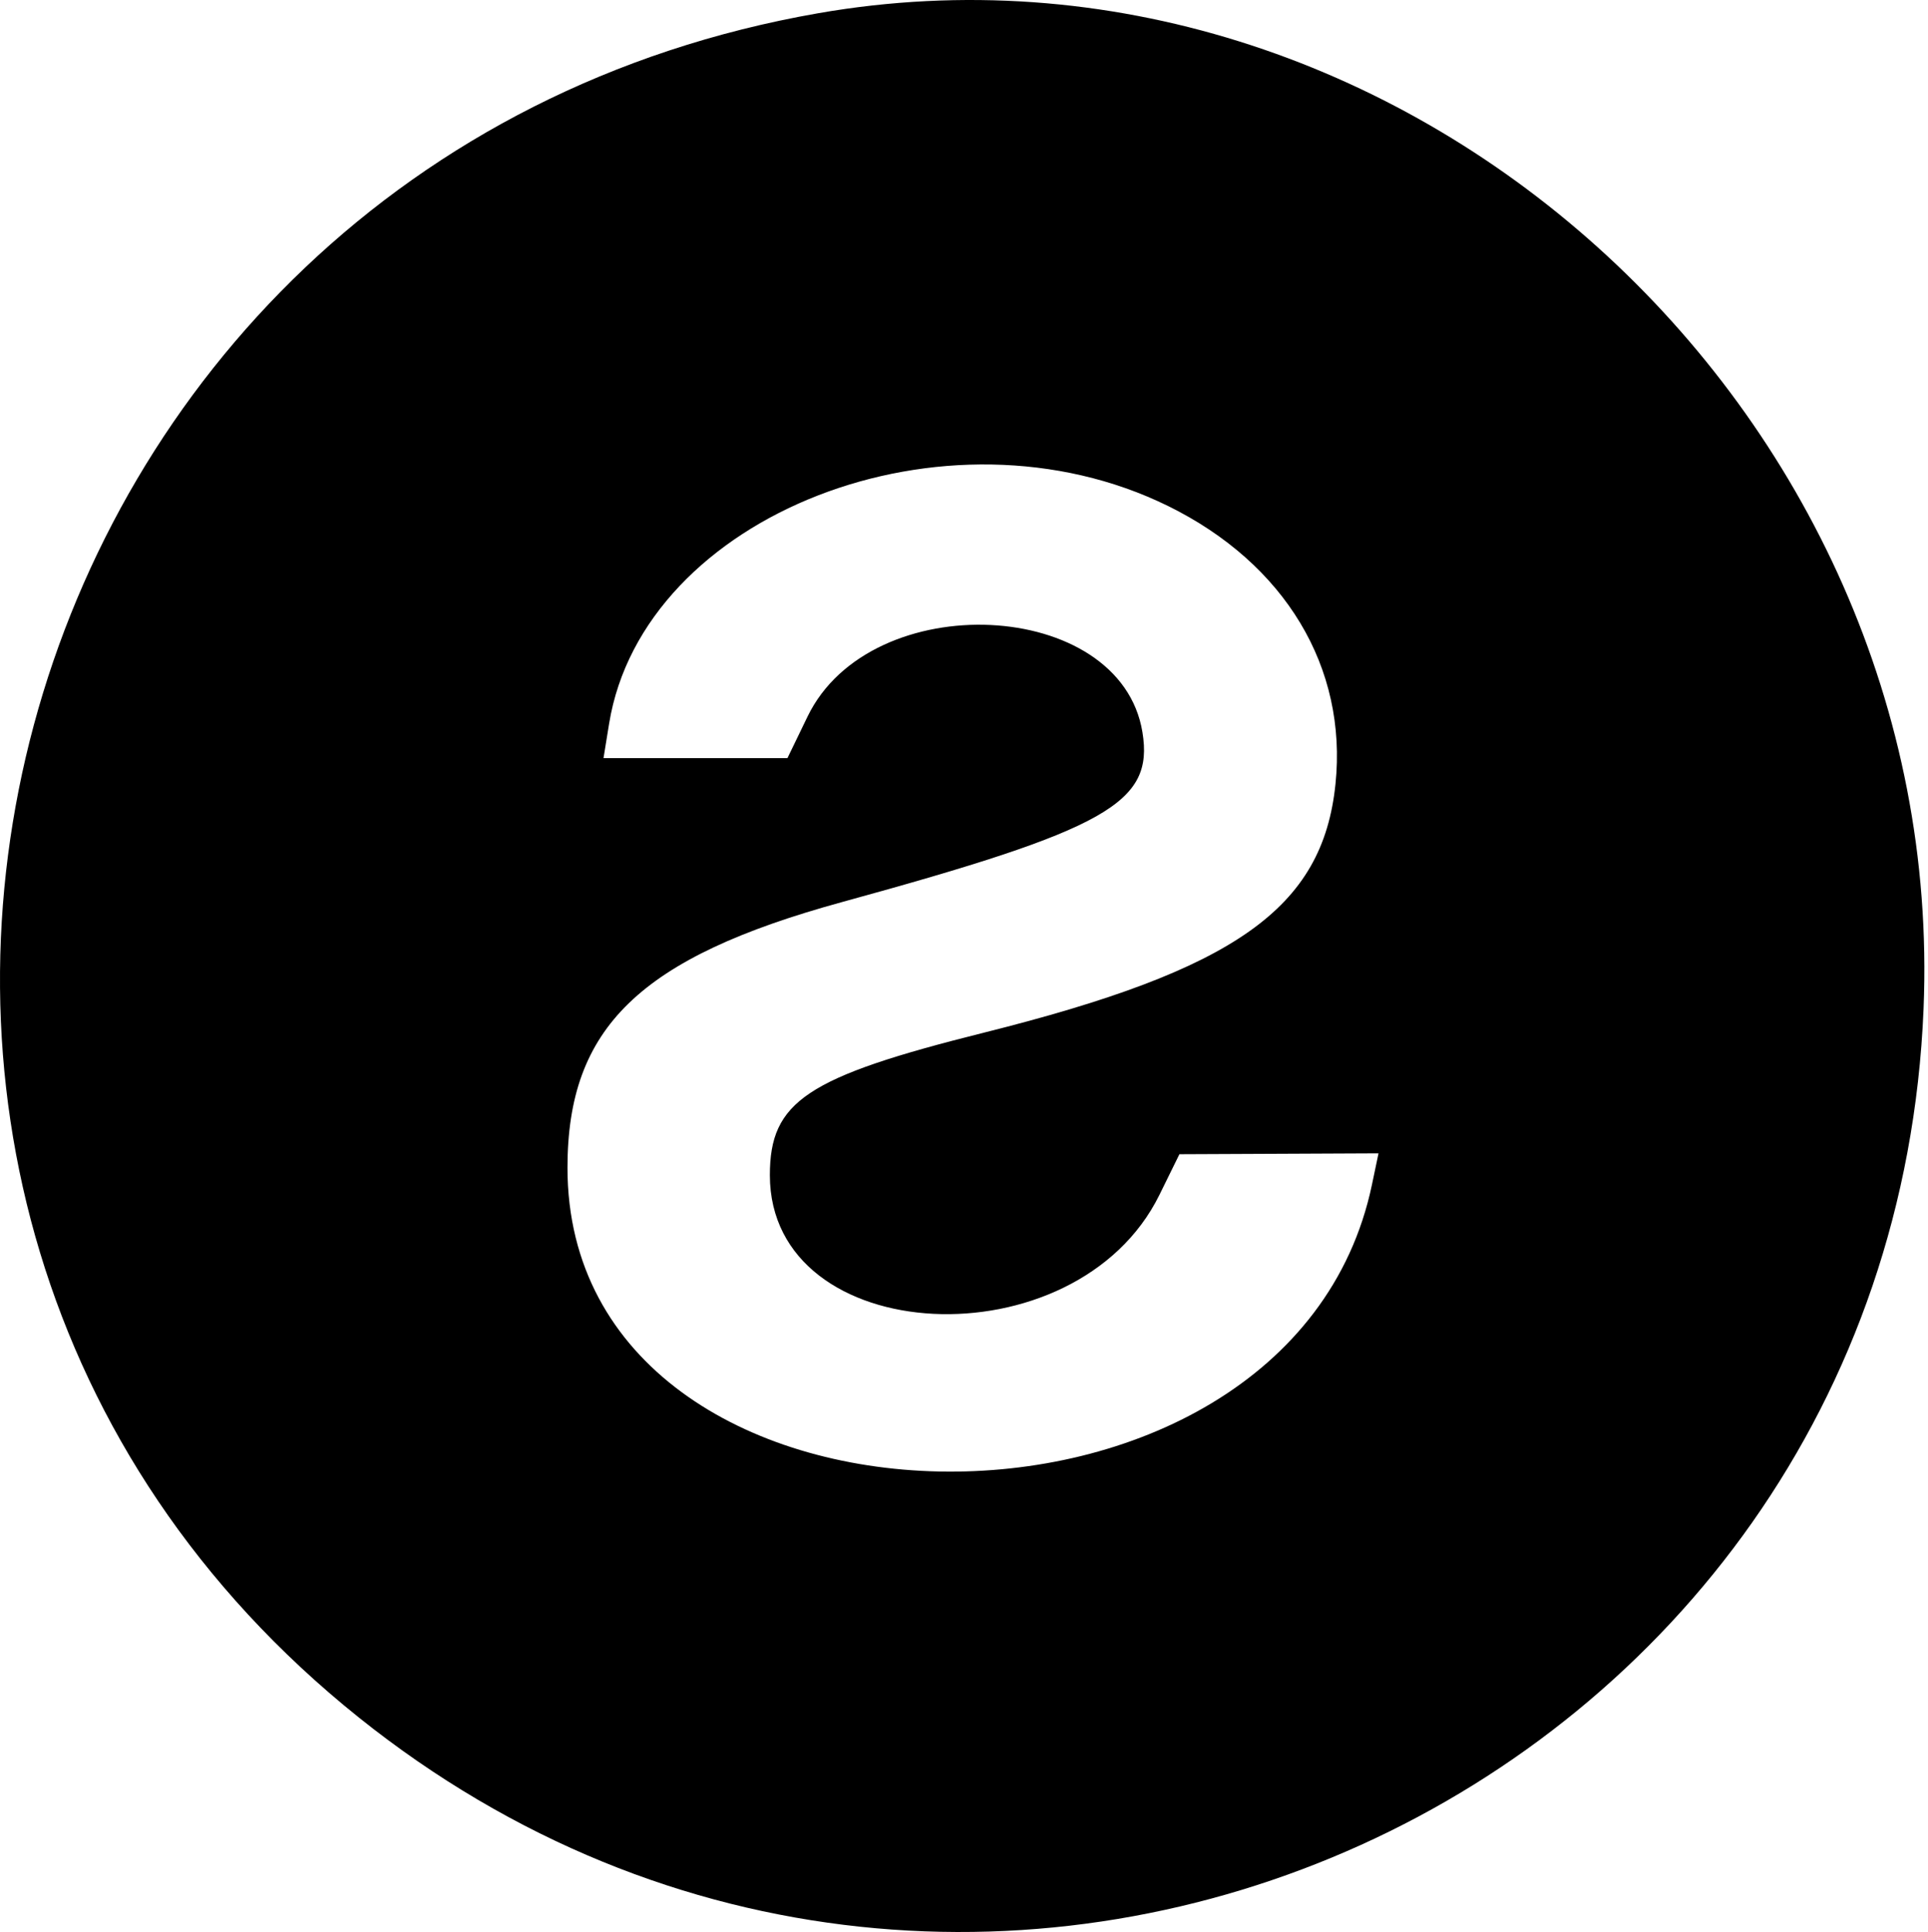 <svg width="499" height="500" viewBox="0 0 499 500" fill="#000000" xmlns="http://www.w3.org/2000/svg">
<path fill-rule="evenodd" clip-rule="evenodd" d="M211.724 3.43C-2.85 40.933 -75.3 309.931 92.923 444.527C252.968 572.579 489.419 465.449 497.852 261.061C504.275 105.339 361.939 -22.822 211.724 3.43ZM302.367 130.98C332.607 145.868 348.762 172.723 345.644 202.928C342.329 235.059 319.844 250.947 254.59 267.267C208.743 278.733 199.253 285.053 199.253 304.129C199.253 349.148 278.497 353.126 300.102 309.193L305.257 298.707L331.02 298.592L356.786 298.475L355.087 306.581C333.786 408.254 146.874 404.335 146.874 302.216C146.874 265.918 165.585 247.815 217.959 233.445C286.658 214.599 298.66 207.817 295.69 189.519C290.038 154.687 225.37 151.649 209.007 185.446L203.797 196.211H179.997H156.197L157.649 187.277C166.431 133.157 244.835 102.658 302.367 130.98Z" fill="#000000"/>
</svg>
